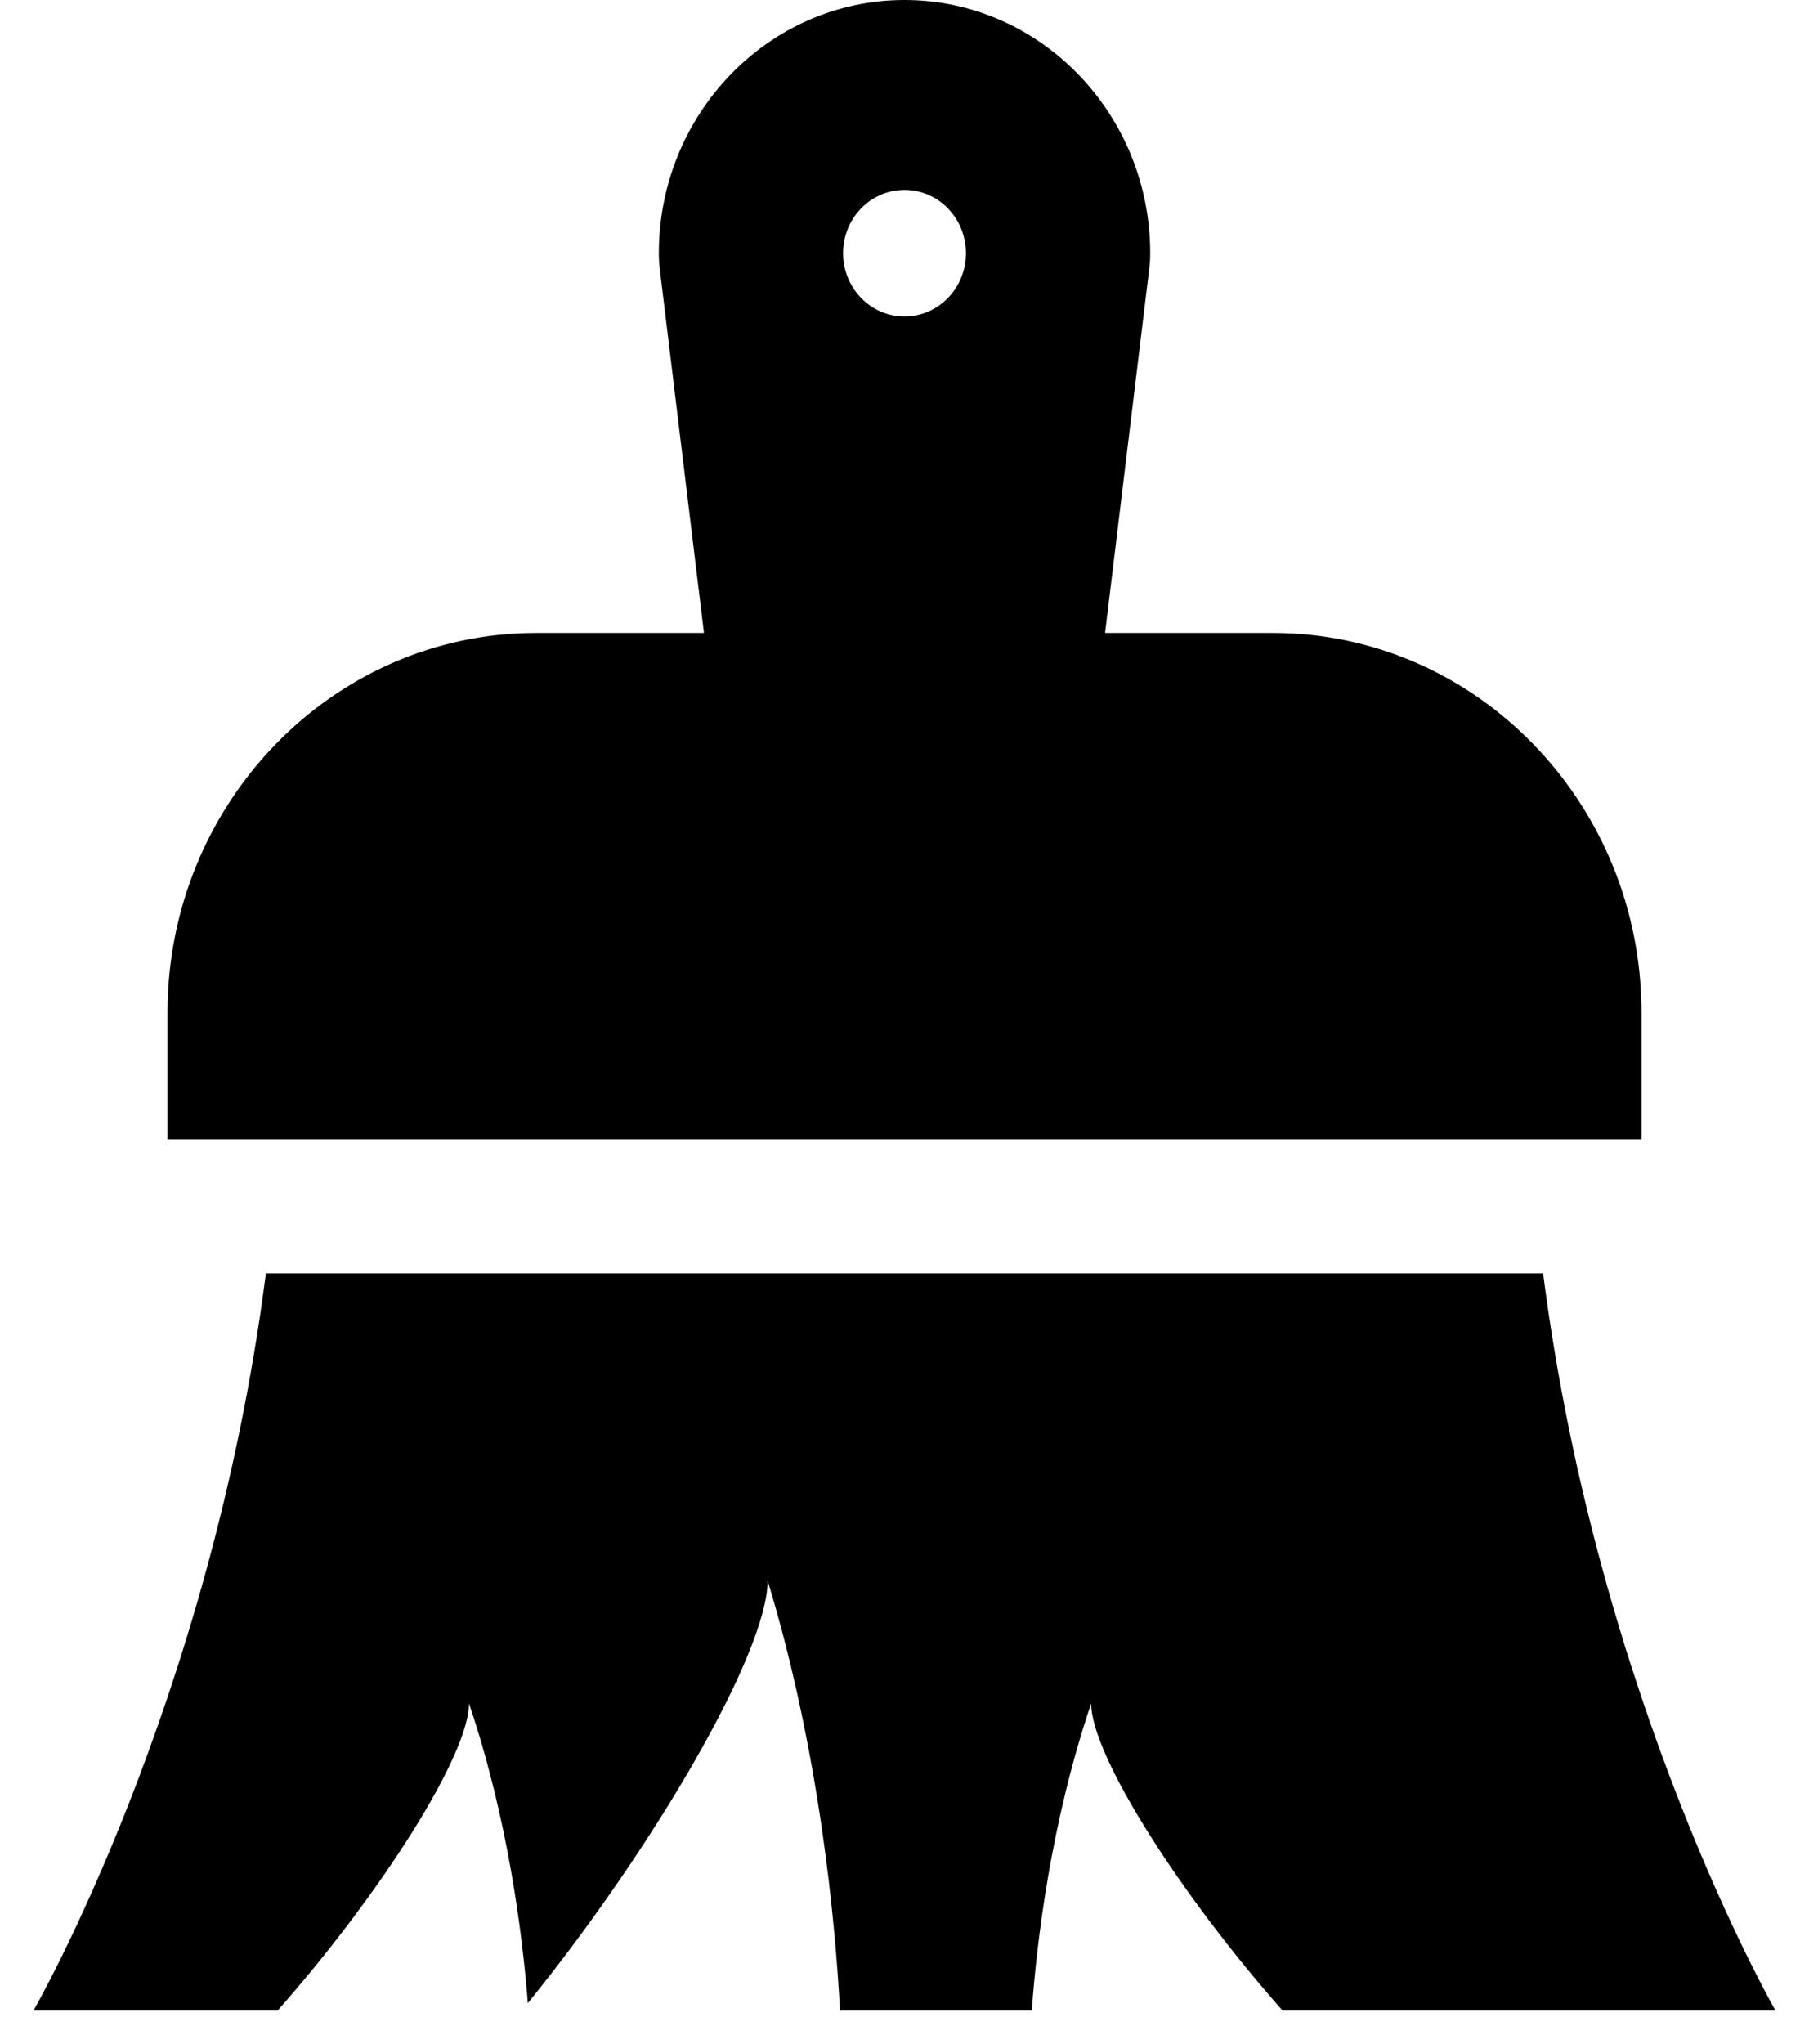 <svg width="54" height="61" xmlns="http://www.w3.org/2000/svg" xmlns:xlink="http://www.w3.org/1999/xlink" overflow="hidden"><defs><clipPath id="clip0"><path d="M186 308 240 308 240 369 186 369Z" fill-rule="evenodd" clip-rule="evenodd"/></clipPath></defs><g clip-path="url(#clip0)" transform="translate(-186 -308)"><path d="M235 338.222C235 331.973 230.066 326.889 224 326.889L218.987 326.889 220.305 316.024C220.325 315.869 220.334 315.712 220.334 315.556 220.334 311.389 217.045 308 213 308 208.956 308 205.667 311.389 205.667 315.556 205.667 315.712 205.676 315.869 205.695 316.024L207.014 326.889 202 326.889C195.934 326.889 191 331.973 191 338.222L191 342 235 342 235 338.222ZM213 313.667C214.013 313.667 214.834 314.512 214.834 315.556 214.834 316.599 214.013 317.444 213 317.444 211.988 317.444 211.167 316.599 211.167 315.556 211.167 314.512 211.988 313.667 213 313.667Z" fill-rule="evenodd"/><path d="M232.063 346.001 193.937 346.001C192.297 358.81 187 368.001 187 368.001L194.287 368.001C197.347 364.536 200 360.382 200 358.834 201.157 362.26 201.592 365.683 201.757 367.779 205.557 363.087 208.915 357.289 208.915 355.168 210.476 360.305 210.935 365.385 211.075 368.001L216.8 368.001C216.949 365.933 217.369 362.397 218.572 358.834 218.572 360.382 221.225 364.536 224.285 368.001L239 368.001C239 368.001 233.704 358.81 232.063 346.001Z" fill-rule="evenodd"/></g></svg>